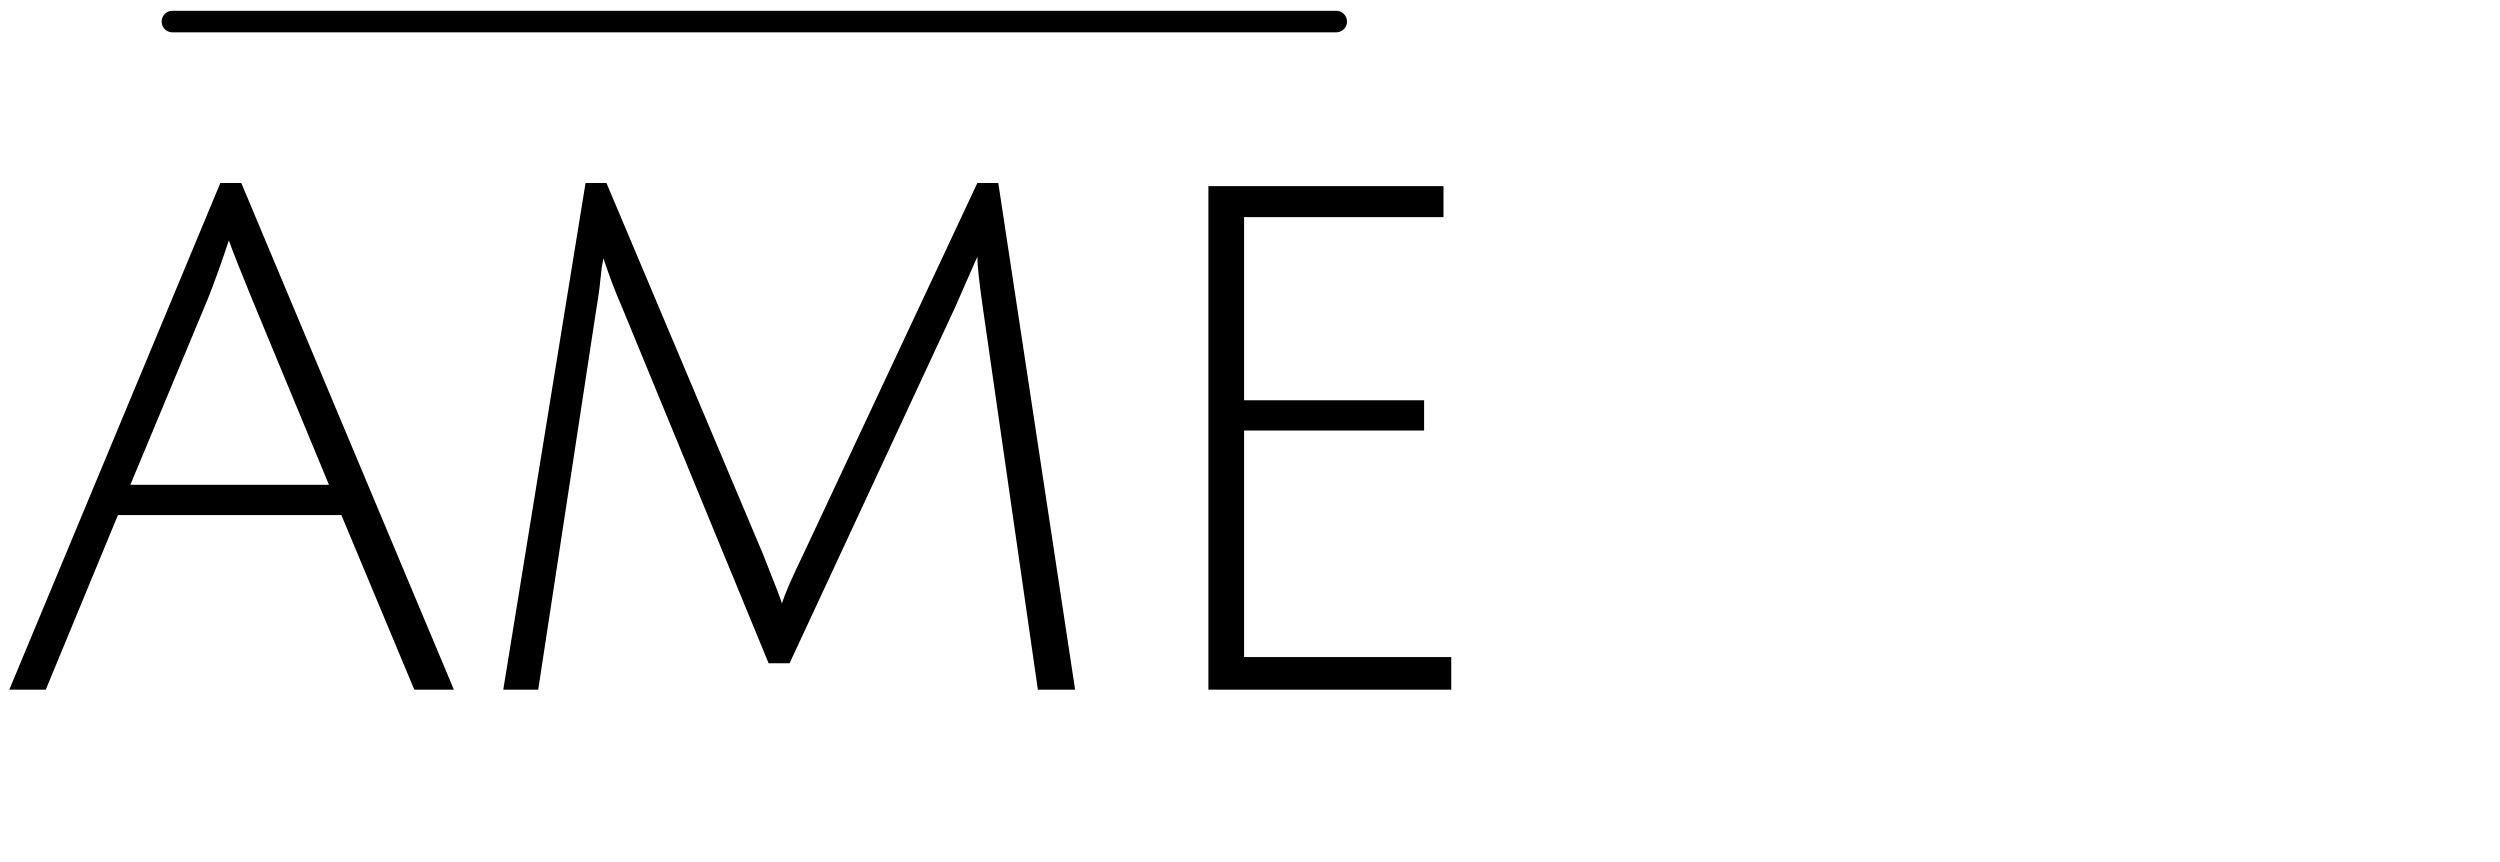 <svg width="116" height="40" viewBox="0 0 116 40" fill="none" xmlns="http://www.w3.org/2000/svg">
<path d="M5.472 23.9L2.124 32H0.432L10.224 8.492H11.196L21.06 32H19.224L15.84 23.9H5.472ZM10.62 11.156C10.26 12.236 9.936 13.136 9.648 13.856L6.048 22.496H15.264L11.7 13.892C11.148 12.548 10.788 11.636 10.62 11.156ZM36.636 30.776H35.664L28.86 14.252C28.573 13.604 28.285 12.848 27.997 11.984C27.997 12.008 27.973 12.14 27.924 12.38C27.901 12.62 27.864 12.944 27.817 13.352C27.768 13.736 27.721 14.06 27.672 14.324L24.973 32H23.352L27.169 8.492H28.14L35.413 25.736C35.989 27.176 36.276 27.932 36.276 28.004C36.444 27.5 36.769 26.756 37.248 25.772L45.349 8.492H46.321L49.885 32H48.157L45.6 14.252C45.432 13.076 45.349 12.296 45.349 11.912L44.304 14.288L36.636 30.776ZM56.07 32V8.636H66.978V10.076H57.726V18.572H66.078V19.976H57.726V30.488H67.338V32H56.07Z" fill="black"/>
<path d="M8 1H62" stroke="black" stroke-linecap="round"/>
</svg>
